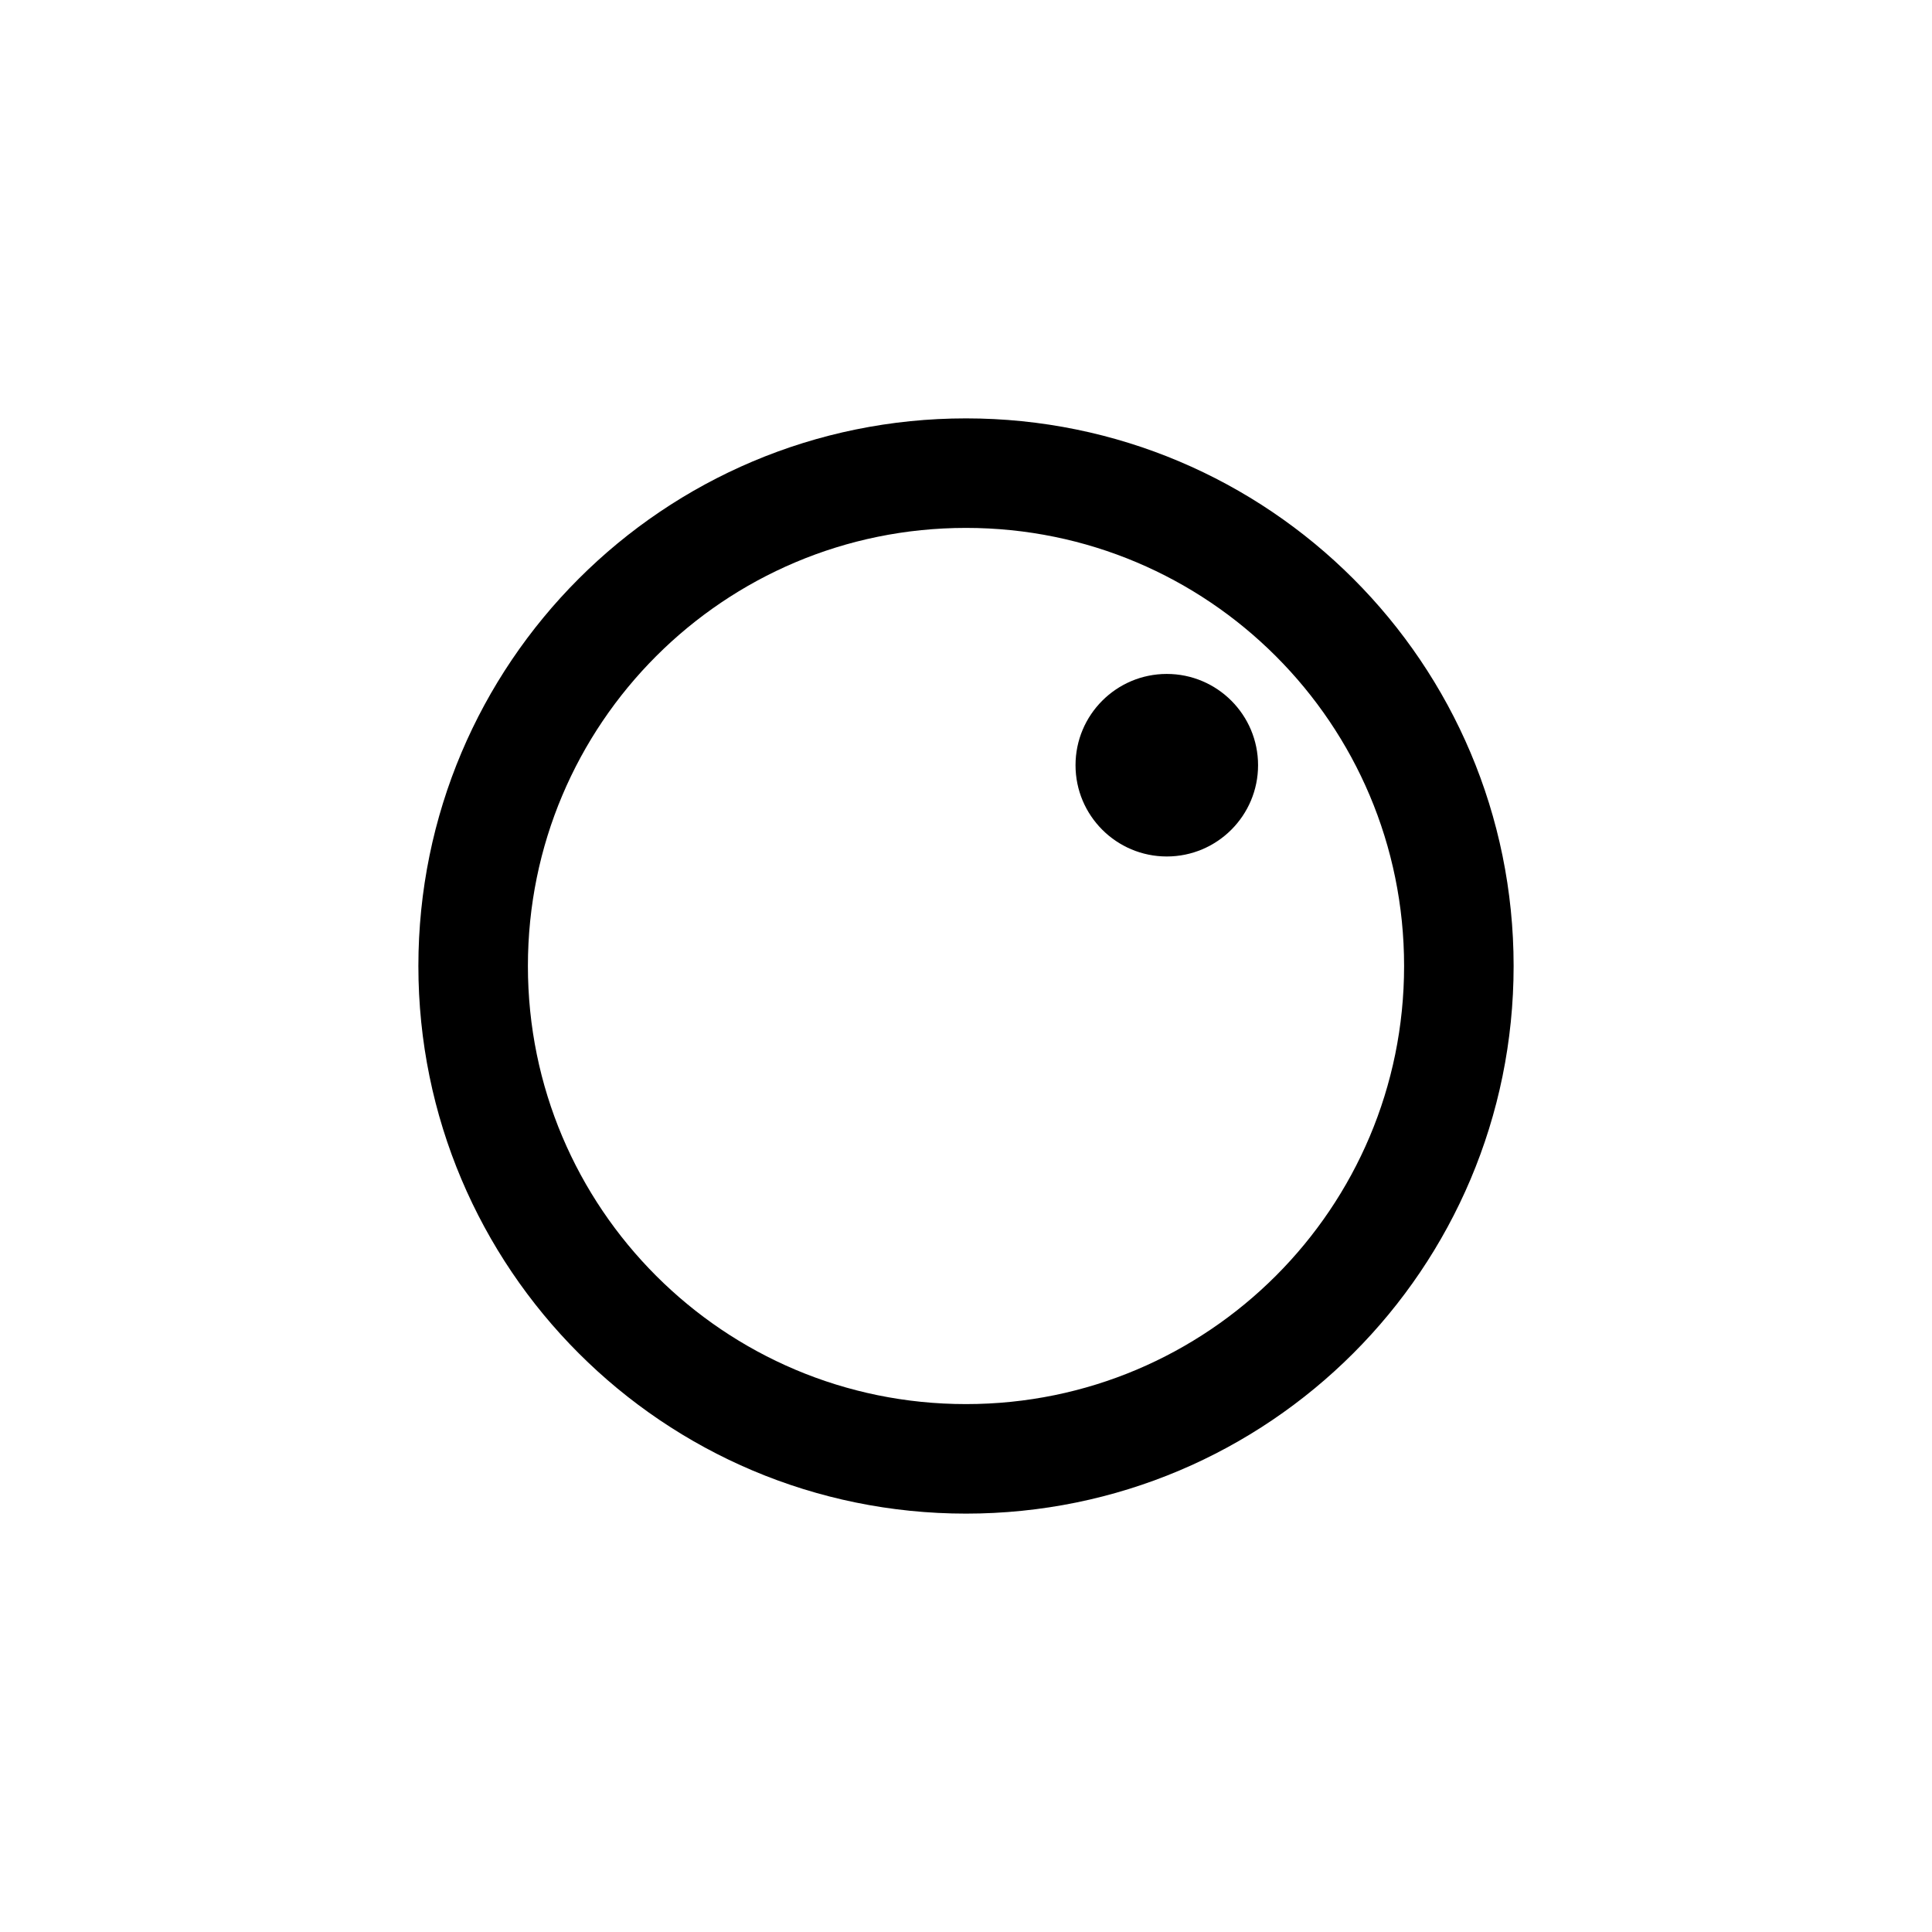 <?xml version="1.0" encoding="UTF-8" standalone="no"?>
<svg
   sodipodi:docname="north_east_part.svg"
   inkscape:version="1.1.1 (c3084ef, 2021-09-22)"
   id="svg3713"
   version="1.1"
   viewBox="0 0 5.292 5.292"
   height="20"
   width="20"
   xmlns:inkscape="http://www.inkscape.org/namespaces/inkscape"
   xmlns:sodipodi="http://sodipodi.sourceforge.net/DTD/sodipodi-0.dtd"
   xmlns="http://www.w3.org/2000/svg"
   xmlns:svg="http://www.w3.org/2000/svg"
   xmlns:rdf="http://www.w3.org/1999/02/22-rdf-syntax-ns#"
   xmlns:cc="http://creativecommons.org/ns#"
   xmlns:dc="http://purl.org/dc/elements/1.1/">
  <defs
     id="defs3707" />
  <sodipodi:namedview
     inkscape:window-maximized="1"
     inkscape:window-y="25"
     inkscape:window-x="53"
     inkscape:window-height="997"
     inkscape:window-width="1627"
     units="px"
     showgrid="false"
     inkscape:document-rotation="0"
     inkscape:current-layer="layer1"
     inkscape:document-units="mm"
     inkscape:cy="8.3968931"
     inkscape:cx="22.475894"
     inkscape:zoom="7.9195959"
     inkscape:pageshadow="2"
     inkscape:pageopacity="0.0"
     borderopacity="1.0"
     bordercolor="#666666"
     pagecolor="#ffffff"
     id="base"
     inkscape:pagecheckerboard="1" />
  <g
     id="layer1"
     inkscape:groupmode="layer"
     inkscape:label="Layer 1">
    <path
       d="m 3.996,2.646 c 0,0.746 -0.604,1.35 -1.35,1.35 -0.746,0 -1.35,-0.604 -1.35,-1.35 0,-0.746 0.604,-1.35 1.35,-1.35 0.746,0 1.35,0.604 1.35,1.35 z"
       style="fill:none;stroke:#000000;stroke-width:0.3;stroke-linecap:square;stroke-linejoin:bevel;stroke-miterlimit:10;stroke-dasharray:none;stroke-opacity:1"
       id="path1367" />
    <path
       d="m 3.446,2.096 c 0,0.138 -0.112,0.25 -0.25,0.25 -0.138,0 -0.25,-0.112 -0.25,-0.25 0,-0.138 0.112,-0.25 0.25,-0.25 0.138,0 0.25,0.112 0.25,0.25 z"
       style="fill:#000000;fill-opacity:1;fill-rule:evenodd;stroke:none;stroke-width:0.042"
       id="path1371" />
  </g>
</svg>
